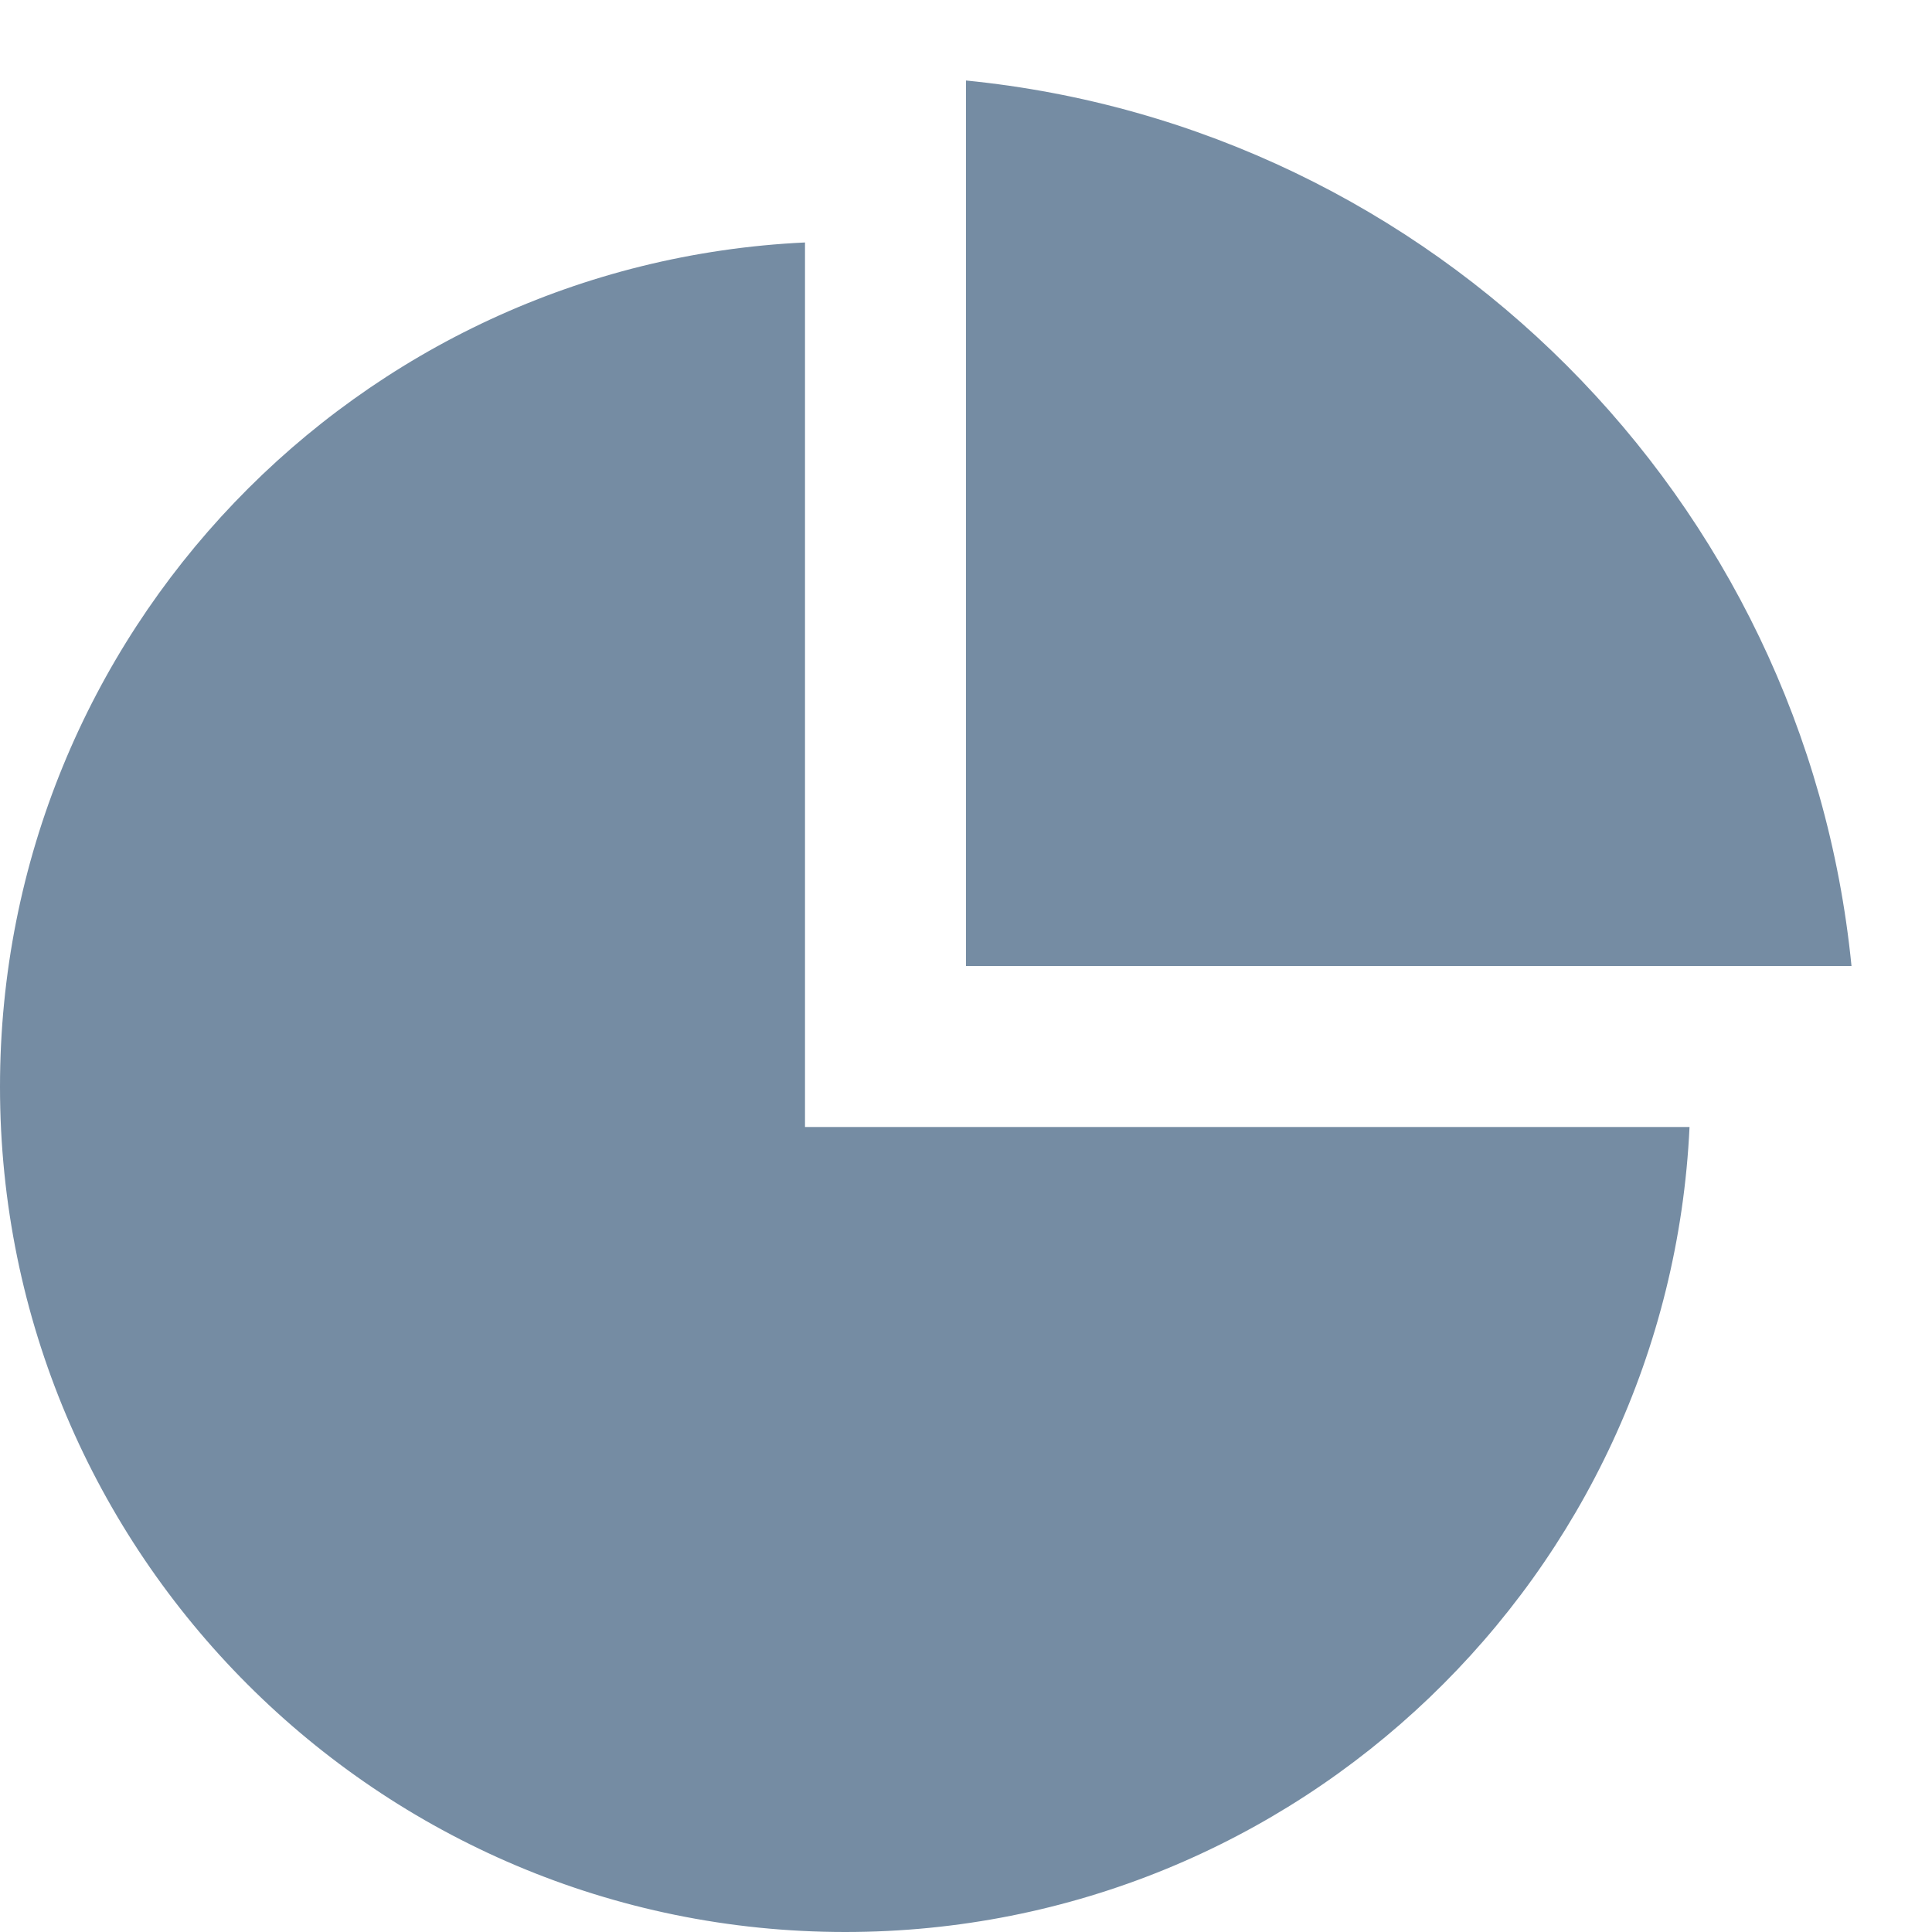 <svg width="24" height="24" viewBox="0 0 24 24" fill="none" xmlns="http://www.w3.org/2000/svg">
<path fill-rule="evenodd" clip-rule="evenodd" d="M10 3.012V14H20.988C20.727 19.567 16.131 24 10.5 24C4.701 24 0 19.299 0 13.5C0 7.869 4.433 3.273 10 3.012ZM12 1C17.806 1.576 22.424 6.194 23 12H12V1Z" fill="#758CA3"/>
</svg>
